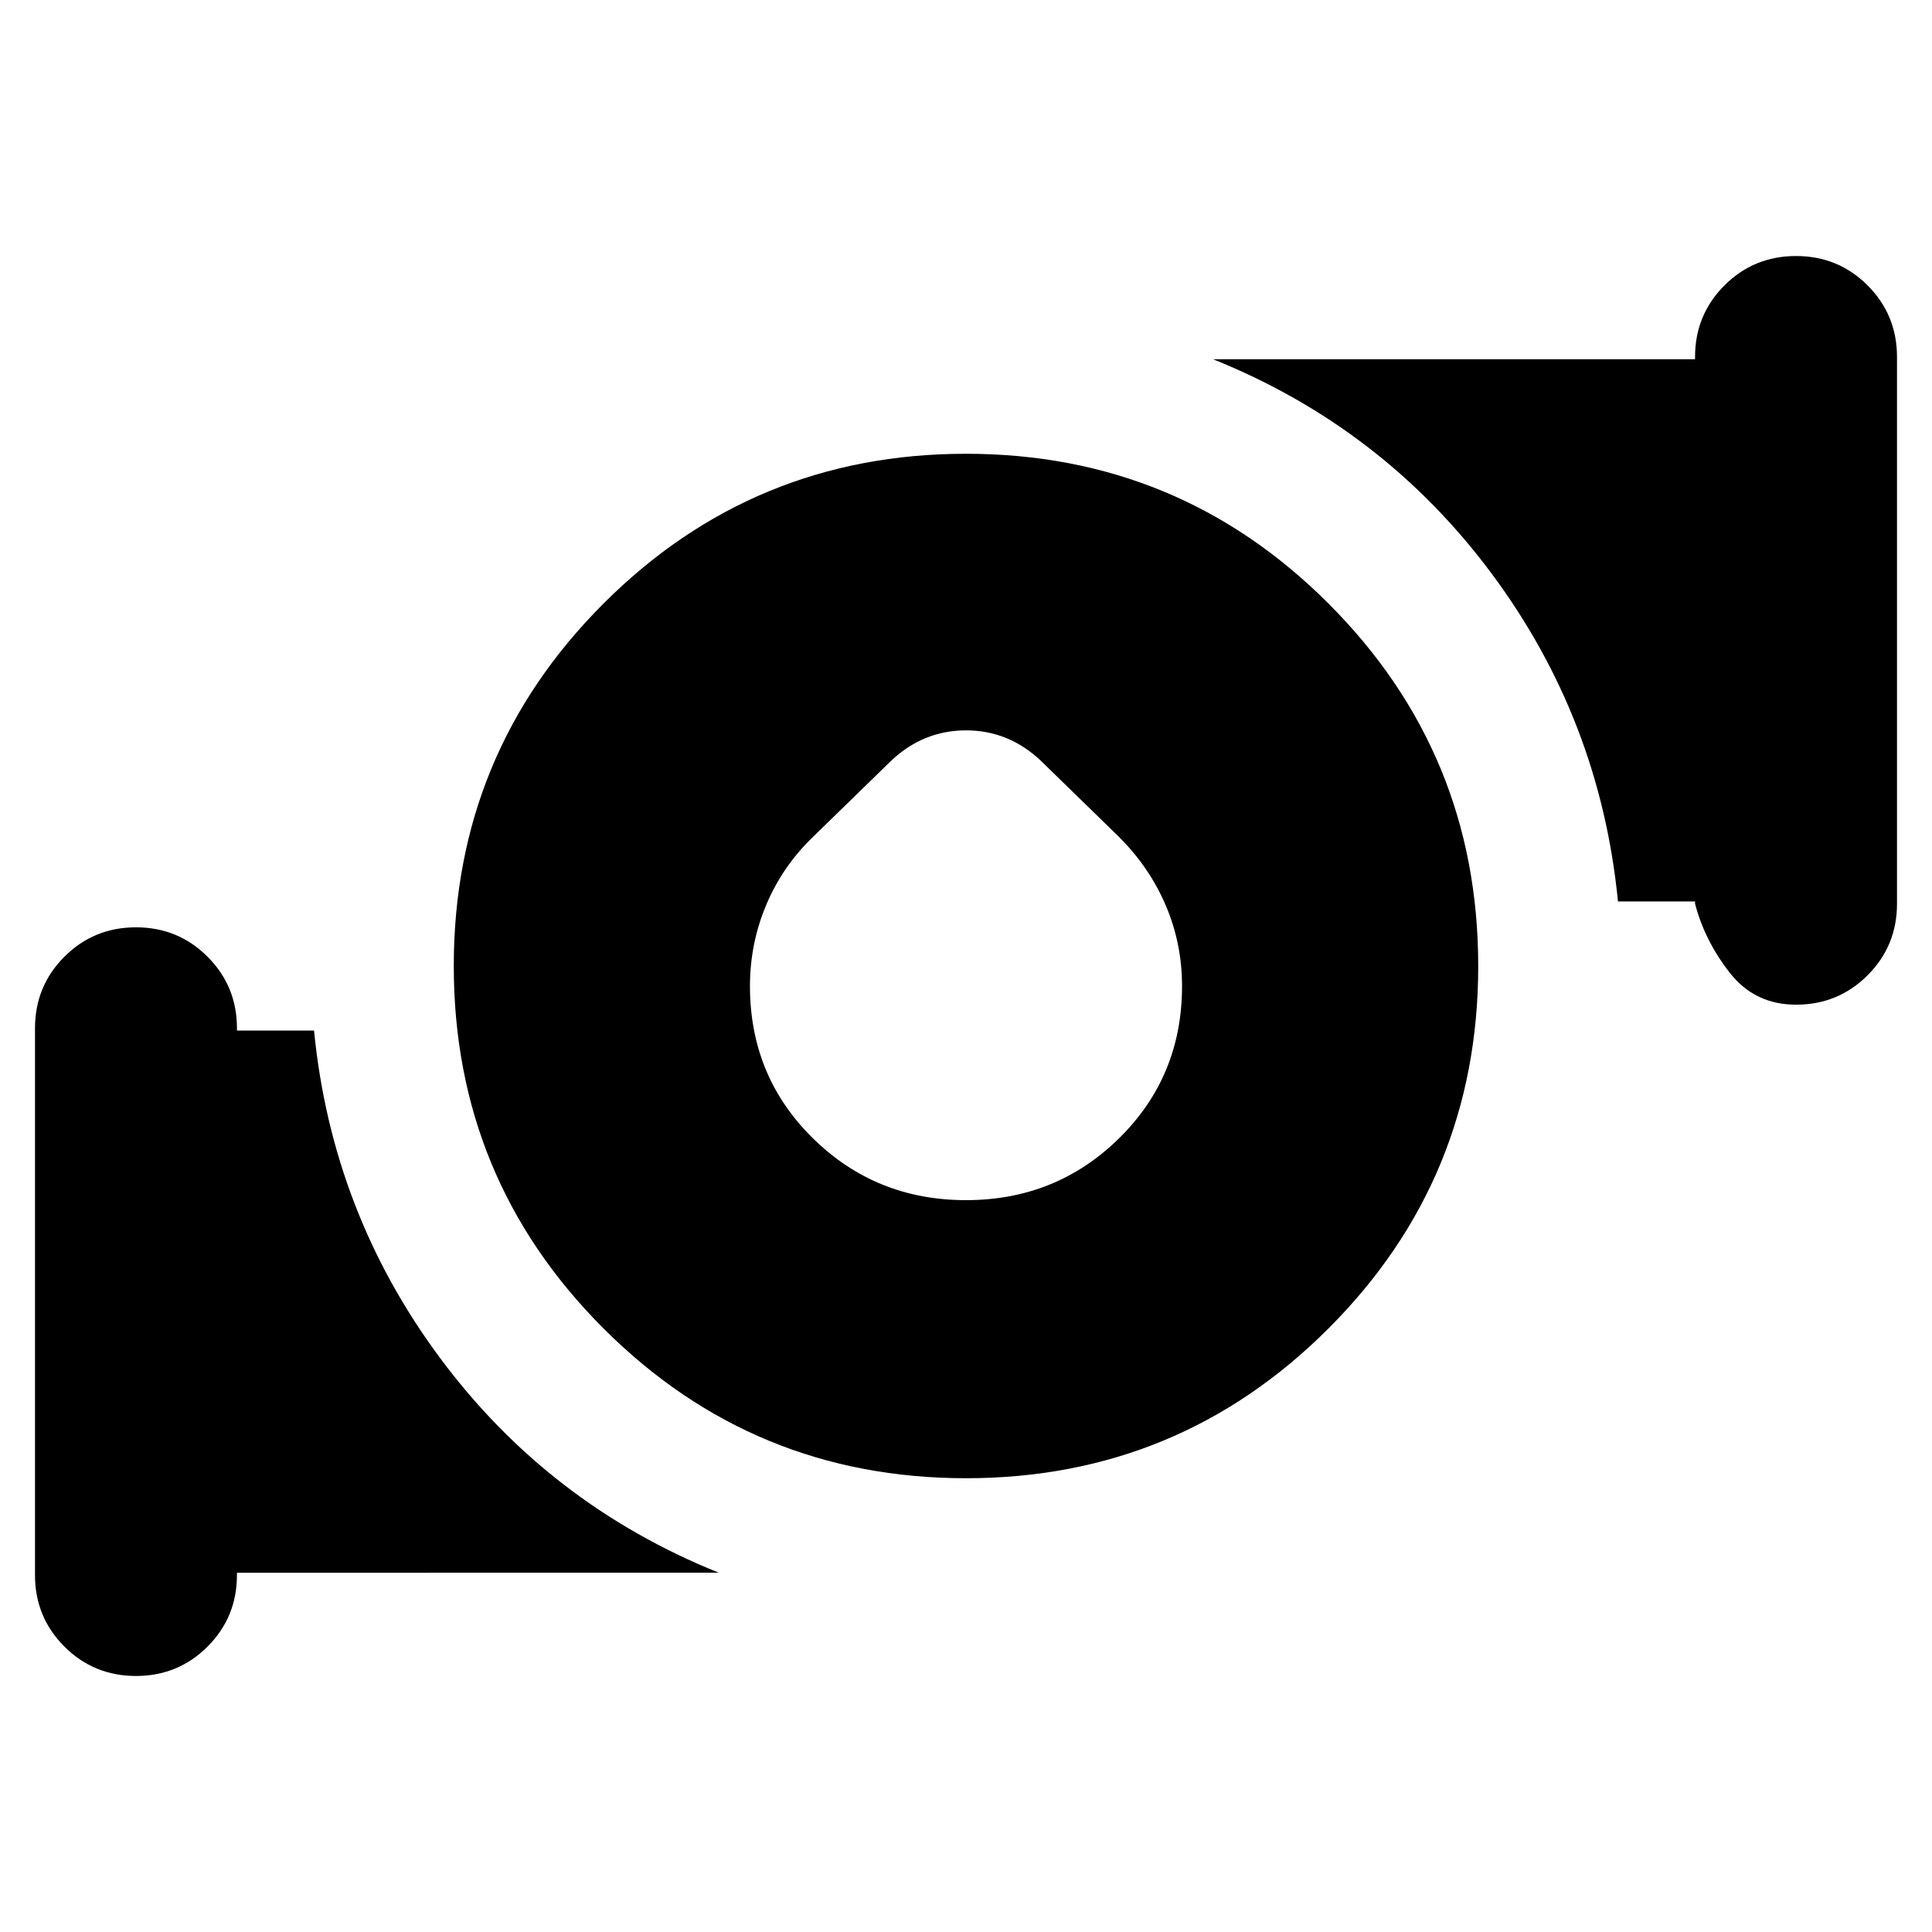 <svg xmlns="http://www.w3.org/2000/svg" height="24" viewBox="0 -960 960 960" width="24"><path d="M480-363.652q44.826 0 76.087-30.761 31.261-30.761 31.261-75.587 0-21.13-8.065-40.044-8.065-18.913-23.196-34.043l-39.043-38.043Q501.087-597.087 480-597.087q-21.087 0-37.044 14.957l-39.043 38.043q-15.131 14.565-23.196 33.761-8.065 19.196-8.065 40.326 0 44.826 31.261 75.587 31.261 30.761 76.087 30.761Zm0 138.174q-105.696 0-180.109-74.413Q225.478-374.304 225.478-480q0-105.696 74.413-180.109Q374.304-734.522 480-734.522q105.696 0 180.109 74.413Q734.522-585.696 734.522-480q0 105.696-74.413 180.109Q585.696-225.478 480-225.478Zm362.261-285.478v-1.131h-38.304q-8.869-90.435-62.783-162.914-53.913-72.478-138.348-106.478h239.435v-1.131q0-20.957 14.609-35.565 14.609-14.609 35.565-14.609 20.957 0 35.566 14.609 14.609 14.608 14.609 35.565v271.654q0 20.957-14.609 35.566-14.609 14.608-35.566 14.608-20.522 0-32.957-15.913-12.435-15.913-17.217-34.261ZM17.391-177.39v-271.654q0-20.957 14.608-35.566 14.609-14.608 35.566-14.608 20.956 0 35.565 14.608 14.609 14.609 14.609 35.566v1.131h38.304q8.869 90.435 62.783 162.914 53.913 72.478 138.348 106.478H117.739v1.131q0 20.957-14.609 35.565-14.609 14.609-35.565 14.609-20.957 0-35.566-14.609Q17.39-156.433 17.39-177.39Z"/></svg>